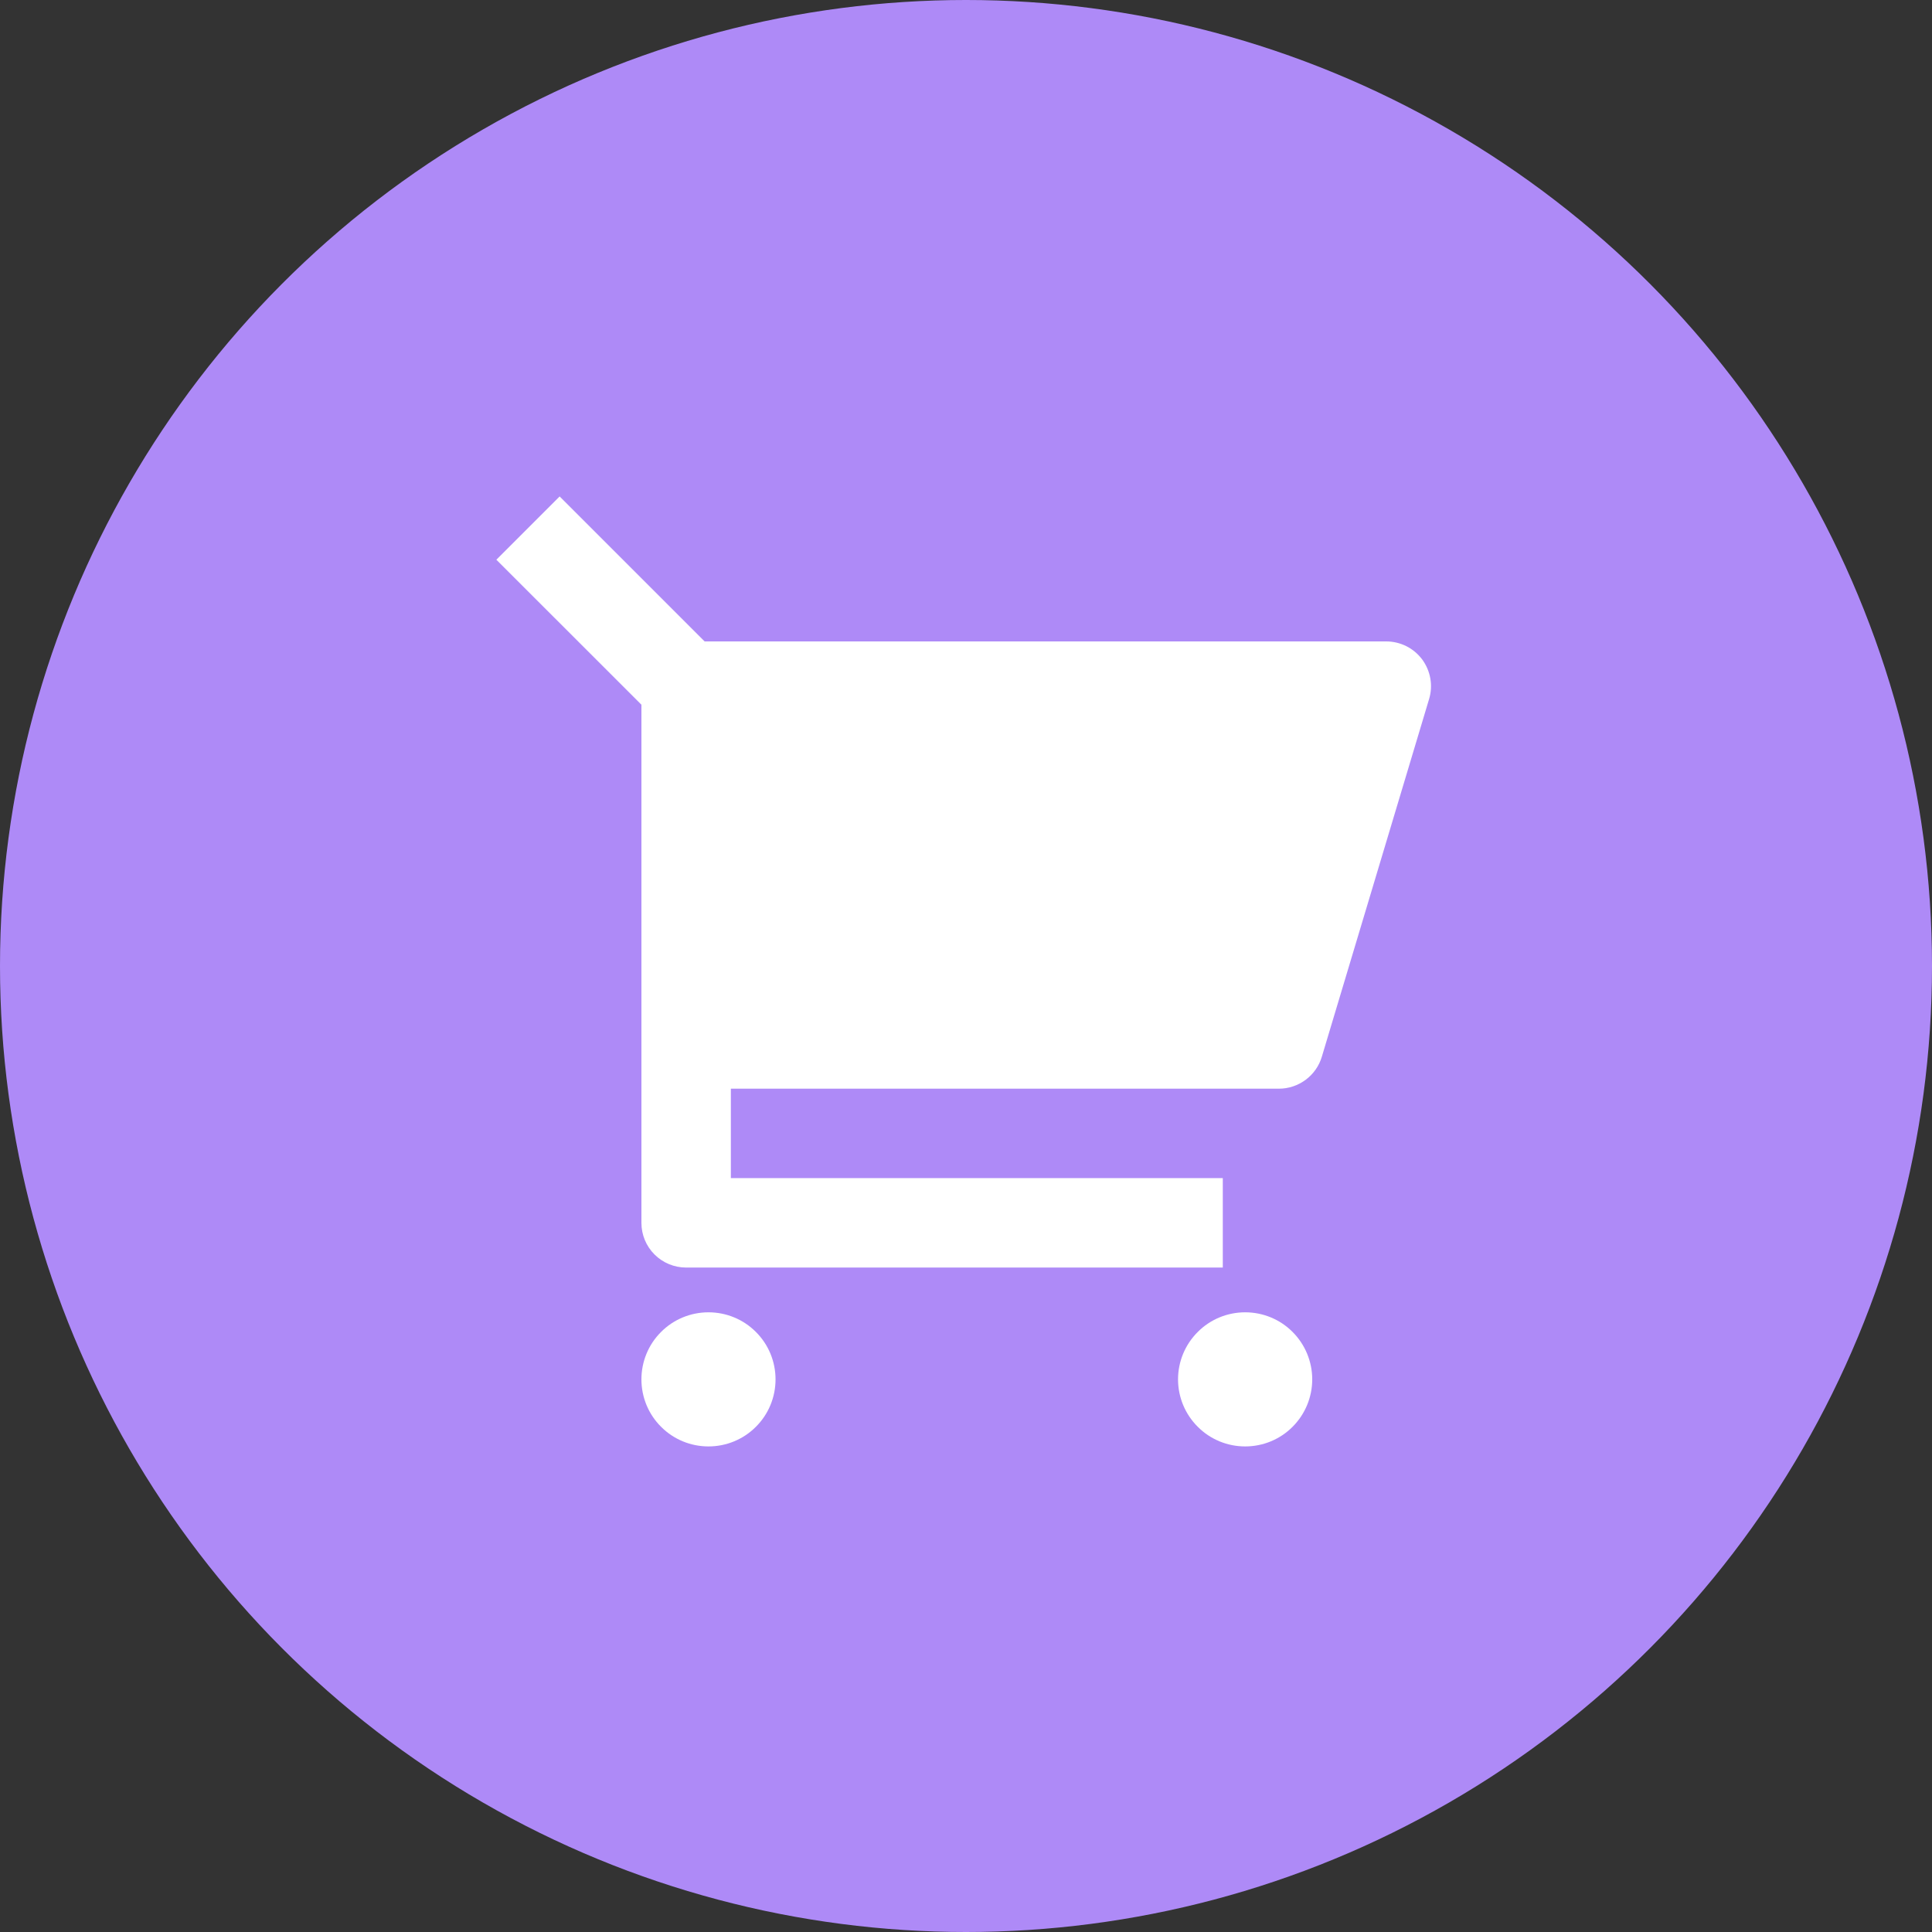 <svg width="24" height="24" viewBox="0 0 24 24" fill="none" xmlns="http://www.w3.org/2000/svg">
<rect x="0" y="0" width="24" height="24" fill="#333333" stroke="none"/>
<g clip-path="url(#clip0_218_10394)">
<circle cx="12" cy="12" r="12" fill="#AE8AF7"/>
<path d="M7.968 8.754L6.166 6.953L6.952 6.167L8.753 7.968H17.221C17.308 7.968 17.393 7.989 17.47 8.027C17.548 8.066 17.615 8.123 17.667 8.192C17.718 8.262 17.753 8.342 17.768 8.428C17.783 8.513 17.778 8.6 17.753 8.683L16.42 13.128C16.386 13.242 16.315 13.343 16.219 13.414C16.123 13.485 16.007 13.524 15.888 13.524H9.079V14.635H15.19V15.746H8.523C8.376 15.746 8.235 15.688 8.13 15.583C8.026 15.479 7.968 15.338 7.968 15.191V8.754ZM8.801 17.968C8.58 17.968 8.368 17.881 8.212 17.724C8.055 17.568 7.968 17.356 7.968 17.135C7.968 16.914 8.055 16.702 8.212 16.546C8.368 16.389 8.58 16.302 8.801 16.302C9.022 16.302 9.234 16.389 9.39 16.546C9.547 16.702 9.634 16.914 9.634 17.135C9.634 17.356 9.547 17.568 9.39 17.724C9.234 17.881 9.022 17.968 8.801 17.968ZM15.468 17.968C15.247 17.968 15.035 17.881 14.879 17.724C14.722 17.568 14.634 17.356 14.634 17.135C14.634 16.914 14.722 16.702 14.879 16.546C15.035 16.389 15.247 16.302 15.468 16.302C15.689 16.302 15.901 16.389 16.057 16.546C16.213 16.702 16.301 16.914 16.301 17.135C16.301 17.356 16.213 17.568 16.057 17.724C15.901 17.881 15.689 17.968 15.468 17.968Z" fill="white"/>
</g>
<defs>
<clipPath id="clip0_218_10394">
<rect width="24" height="24" fill="white"/>
</clipPath>
</defs>
</svg>

